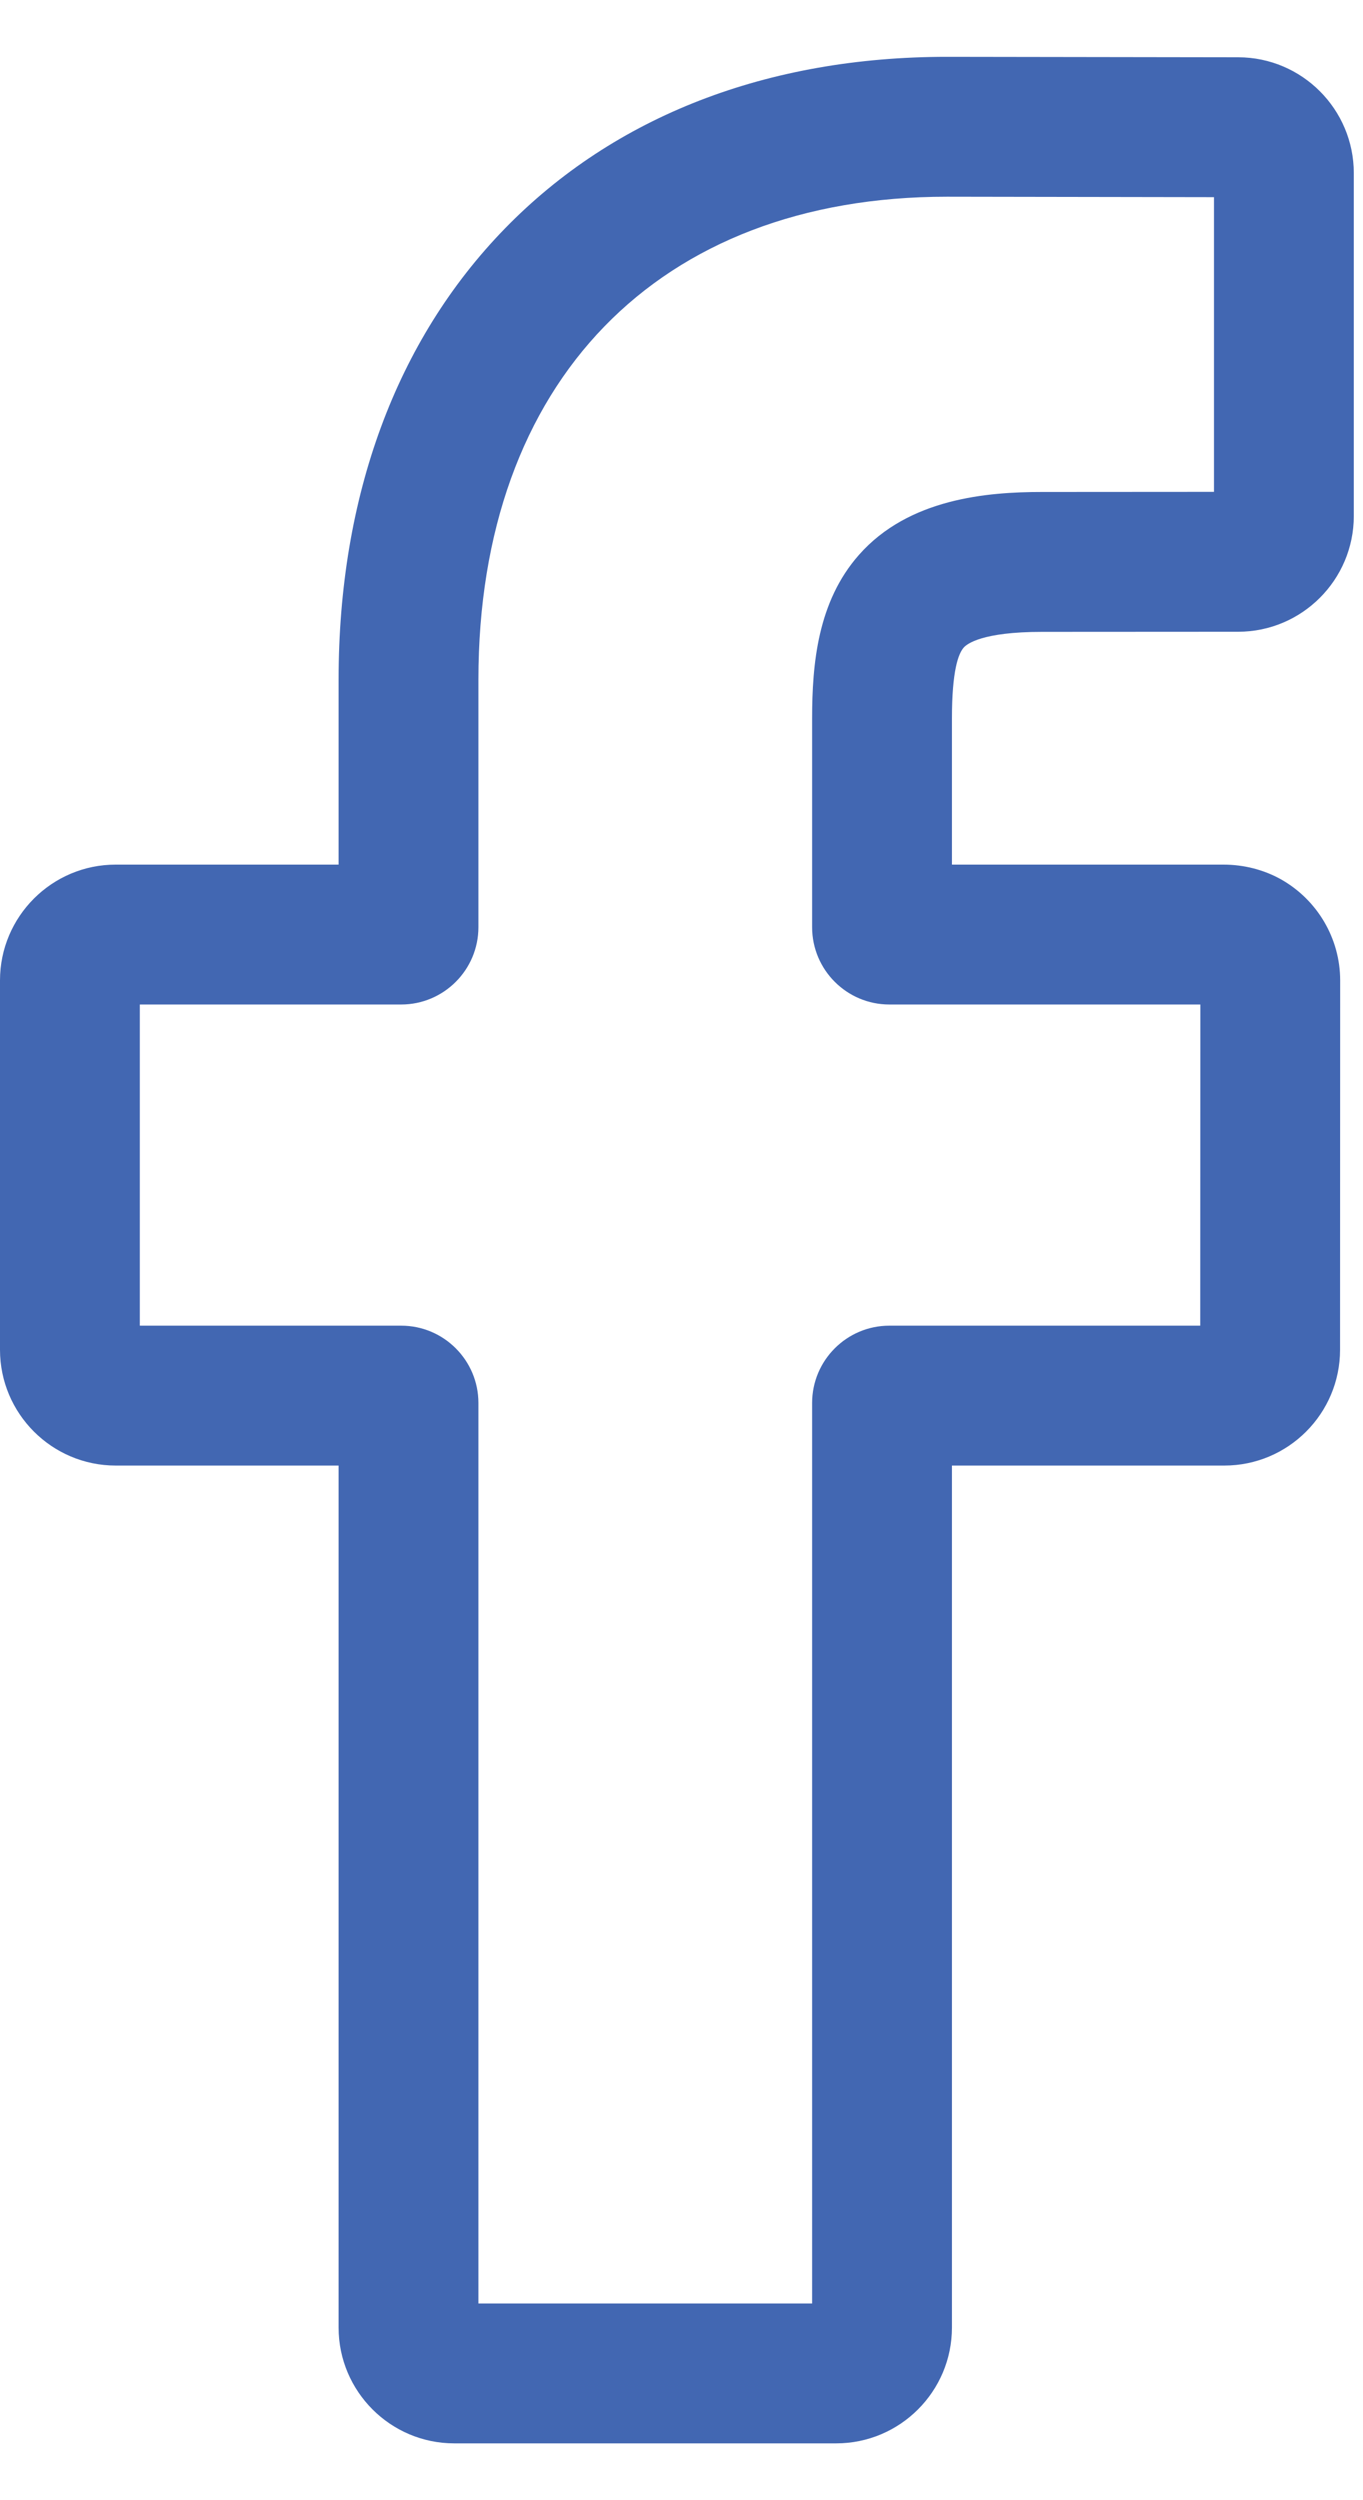 <svg width="12" height="22" viewBox="0 0 12 22" fill="none" xmlns="http://www.w3.org/2000/svg">
<path d="M7.362 21.5H3.999C3.438 21.5 2.981 21.043 2.981 20.481V12.896H1.019C0.457 12.896 0 12.439 0 11.877V8.627C0 8.065 0.457 7.608 1.019 7.608H2.981V5.981C2.981 4.367 3.487 2.994 4.446 2.01C5.409 1.022 6.755 0.5 8.338 0.5L10.902 0.504C11.463 0.505 11.919 0.962 11.919 1.523V4.541C11.919 5.102 11.462 5.559 10.901 5.559L9.174 5.56C8.647 5.56 8.513 5.666 8.485 5.698C8.437 5.752 8.381 5.903 8.381 6.322V7.608H10.771C10.951 7.608 11.125 7.653 11.275 7.736C11.598 7.917 11.799 8.258 11.799 8.627L11.798 11.877C11.798 12.439 11.341 12.896 10.779 12.896H8.381V20.481C8.381 21.043 7.924 21.5 7.362 21.5V21.5ZM4.212 20.269H7.15V12.345C7.15 11.97 7.455 11.665 7.83 11.665H10.567L10.568 8.839H7.83C7.455 8.839 7.15 8.534 7.15 8.159V6.322C7.15 5.841 7.199 5.294 7.562 4.883C8 4.386 8.692 4.329 9.174 4.329L10.688 4.328V1.735L8.337 1.731C5.793 1.731 4.212 3.36 4.212 5.981V8.159C4.212 8.534 3.907 8.839 3.532 8.839H1.231V11.665H3.532C3.907 11.665 4.212 11.97 4.212 12.345V20.269ZM10.9 1.735H10.9H10.9Z" fill="#4267B2"/>
</svg>
